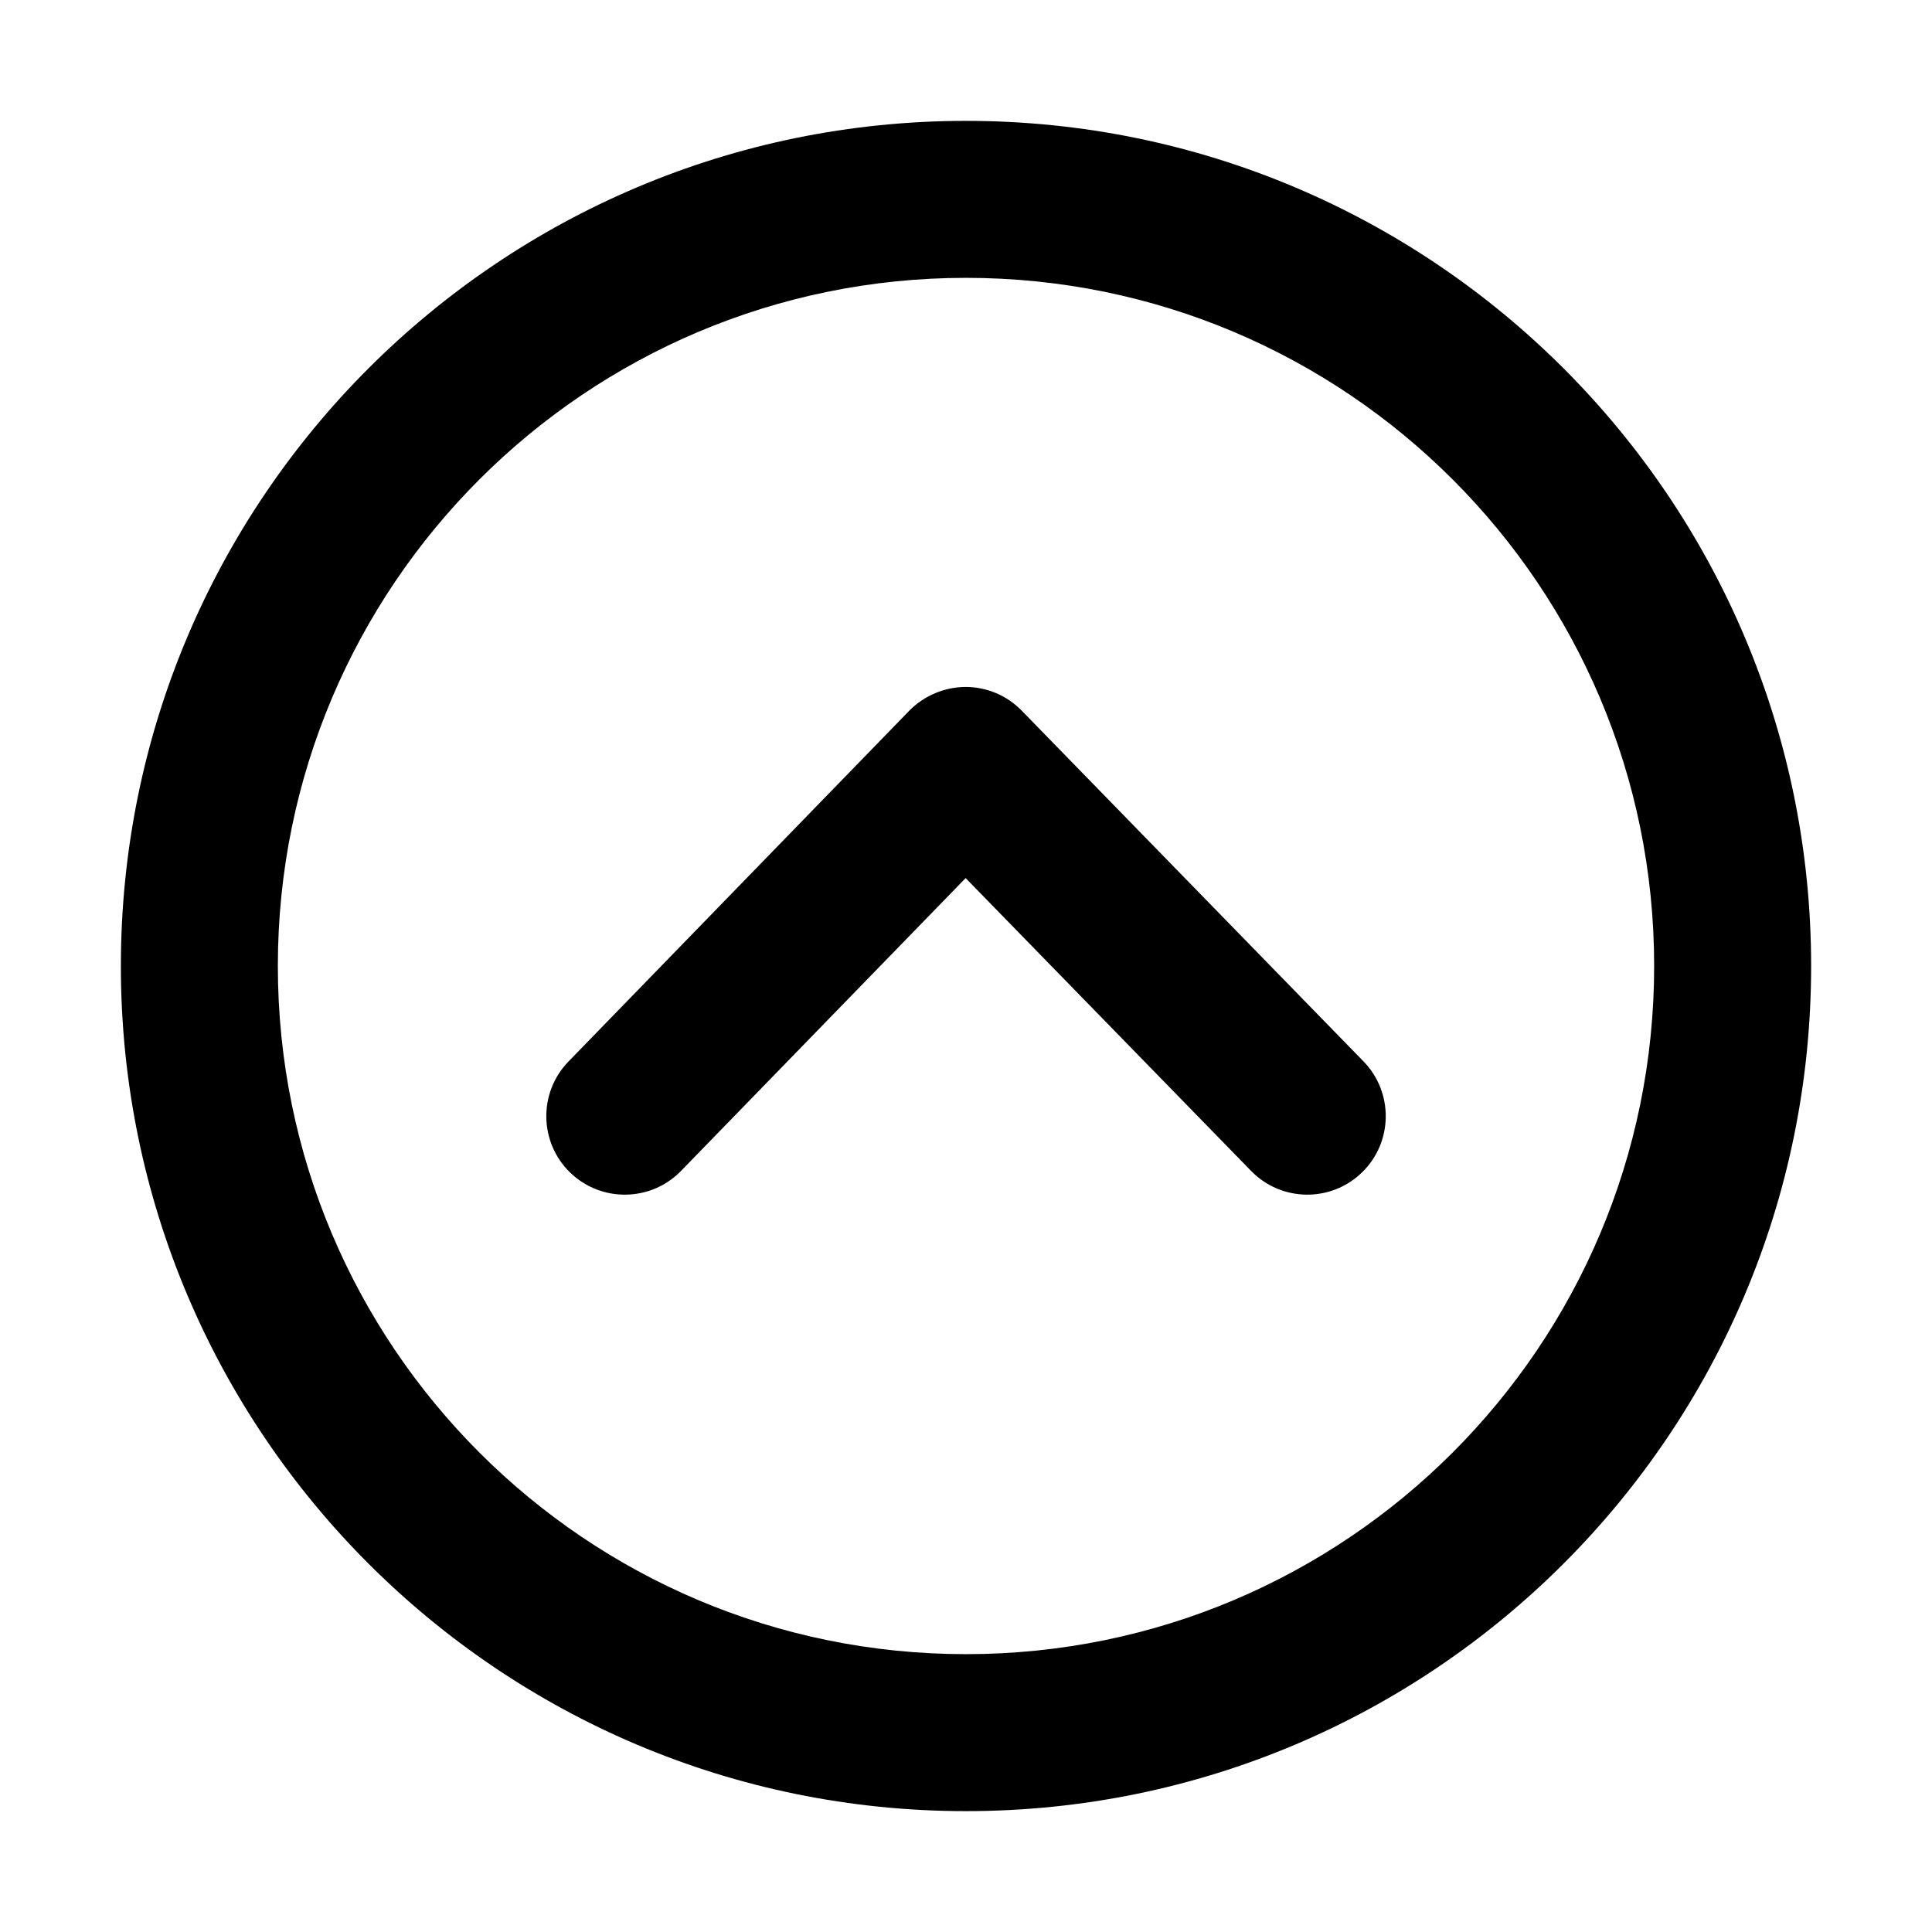 <svg width="16" height="16" viewBox="0 0 16 16" fill="none" xmlns="http://www.w3.org/2000/svg">
<path d="M5.64 9.697C5.39 9.954 4.979 9.96 4.721 9.71C4.464 9.46 4.458 9.048 4.708 8.791L7.53 5.886C7.653 5.761 7.821 5.69 7.996 5.689C8.172 5.689 8.34 5.76 8.462 5.886L11.292 8.79C11.542 9.047 11.537 9.459 11.28 9.709C11.023 9.96 10.611 9.954 10.361 9.697L7.997 7.272L5.64 9.697Z" fill="black"/>
<path fill-rule="evenodd" clip-rule="evenodd" d="M14.999 8C14.999 4.135 11.866 1.001 8 1.001C4.135 1.001 1.001 4.135 1.001 8C1.001 11.865 4.135 14.999 8 14.999C11.866 14.999 14.999 11.865 14.999 8ZM13.699 8C13.699 4.853 11.148 2.301 8 2.301C4.853 2.301 2.301 4.853 2.301 8C2.301 11.147 4.853 13.699 8 13.699C11.148 13.699 13.699 11.147 13.699 8Z" fill="black"/>
</svg>
